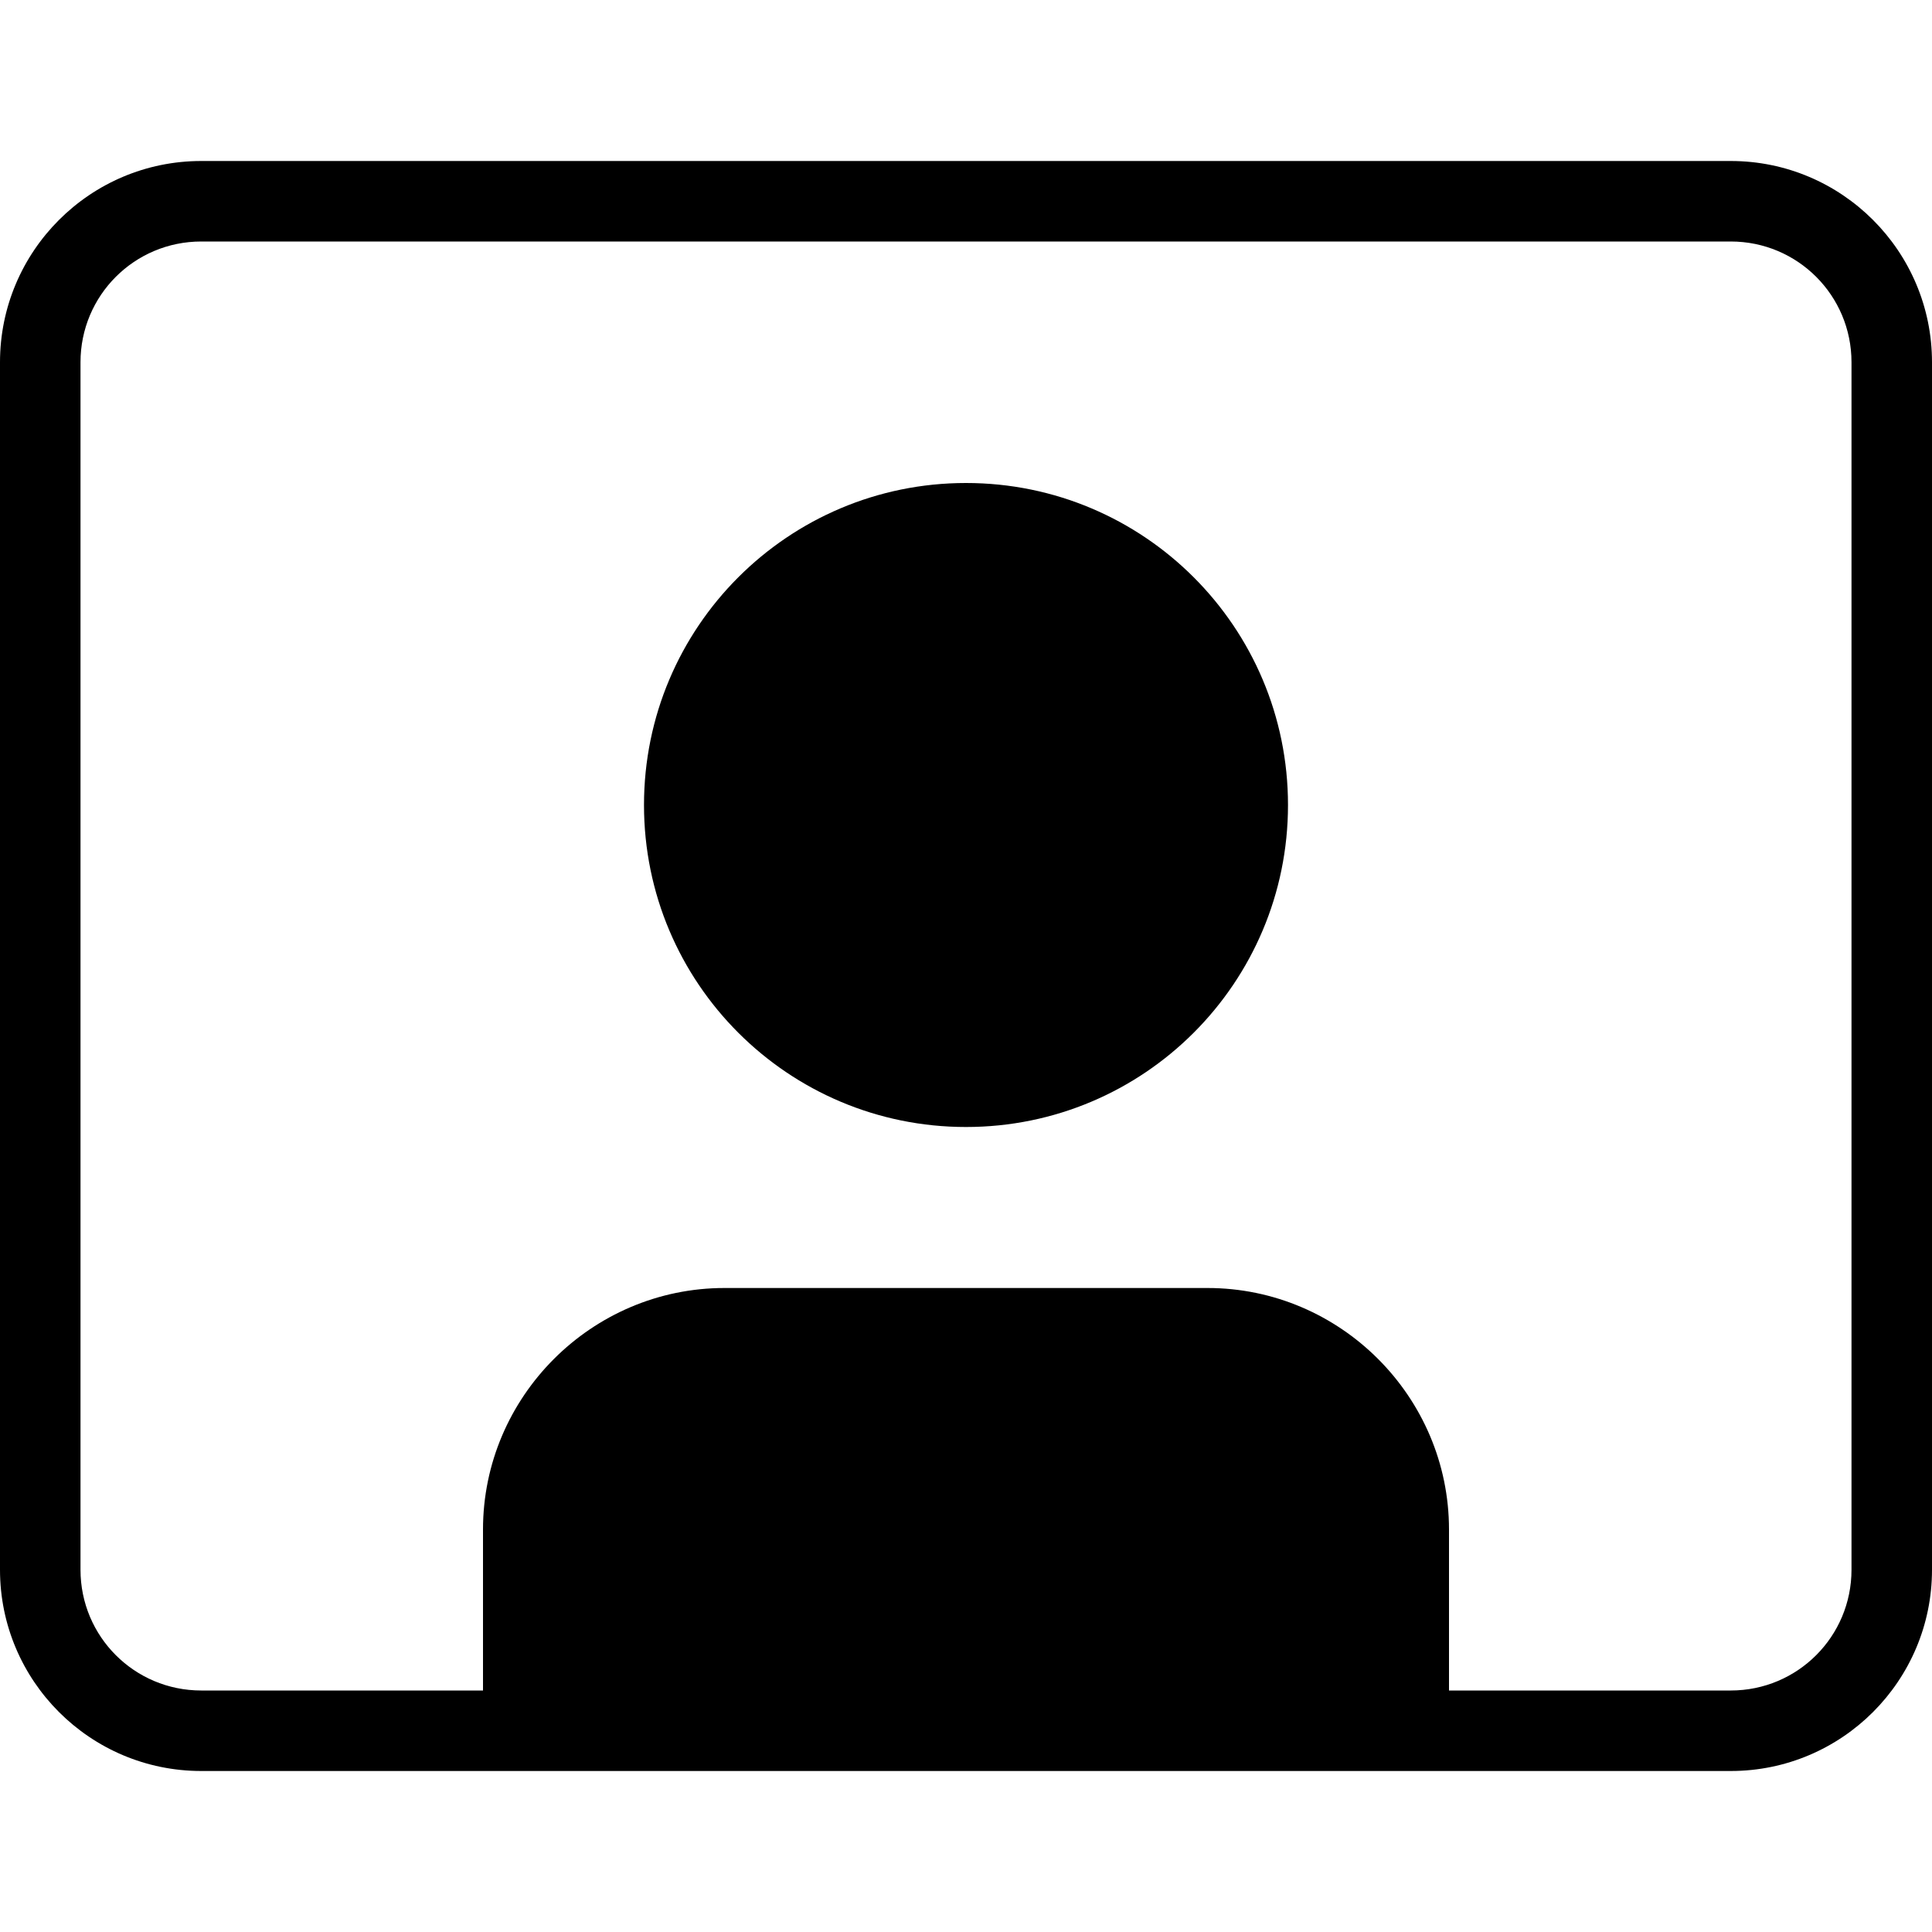 <?xml version="1.0" encoding="UTF-8"?>
<svg xmlns="http://www.w3.org/2000/svg" id="Layer_1" data-name="Layer 1" viewBox="0 0 24 24" width="512" height="512"><path d="M21.5,2H2.5C1.12,2,0,3.12,0,4.5v15c0,1.38,1.12,2.5,2.5,2.5H21.5c1.38,0,2.5-1.12,2.5-2.5V4.5c0-1.38-1.12-2.5-2.5-2.5Zm1.5,17.5c0,.83-.67,1.5-1.5,1.5h-3.5v-2c0-1.65-1.35-3-3-3h-6c-1.65,0-3,1.35-3,3v2H2.5c-.83,0-1.5-.67-1.5-1.5V4.5c0-.83,.67-1.5,1.5-1.5H21.5c.83,0,1.5,.67,1.5,1.5v15Zm-7-9.5c0,2.21-1.79,4-4,4s-4-1.79-4-4,1.79-4,4-4,4,1.79,4,4Z"/></svg>
